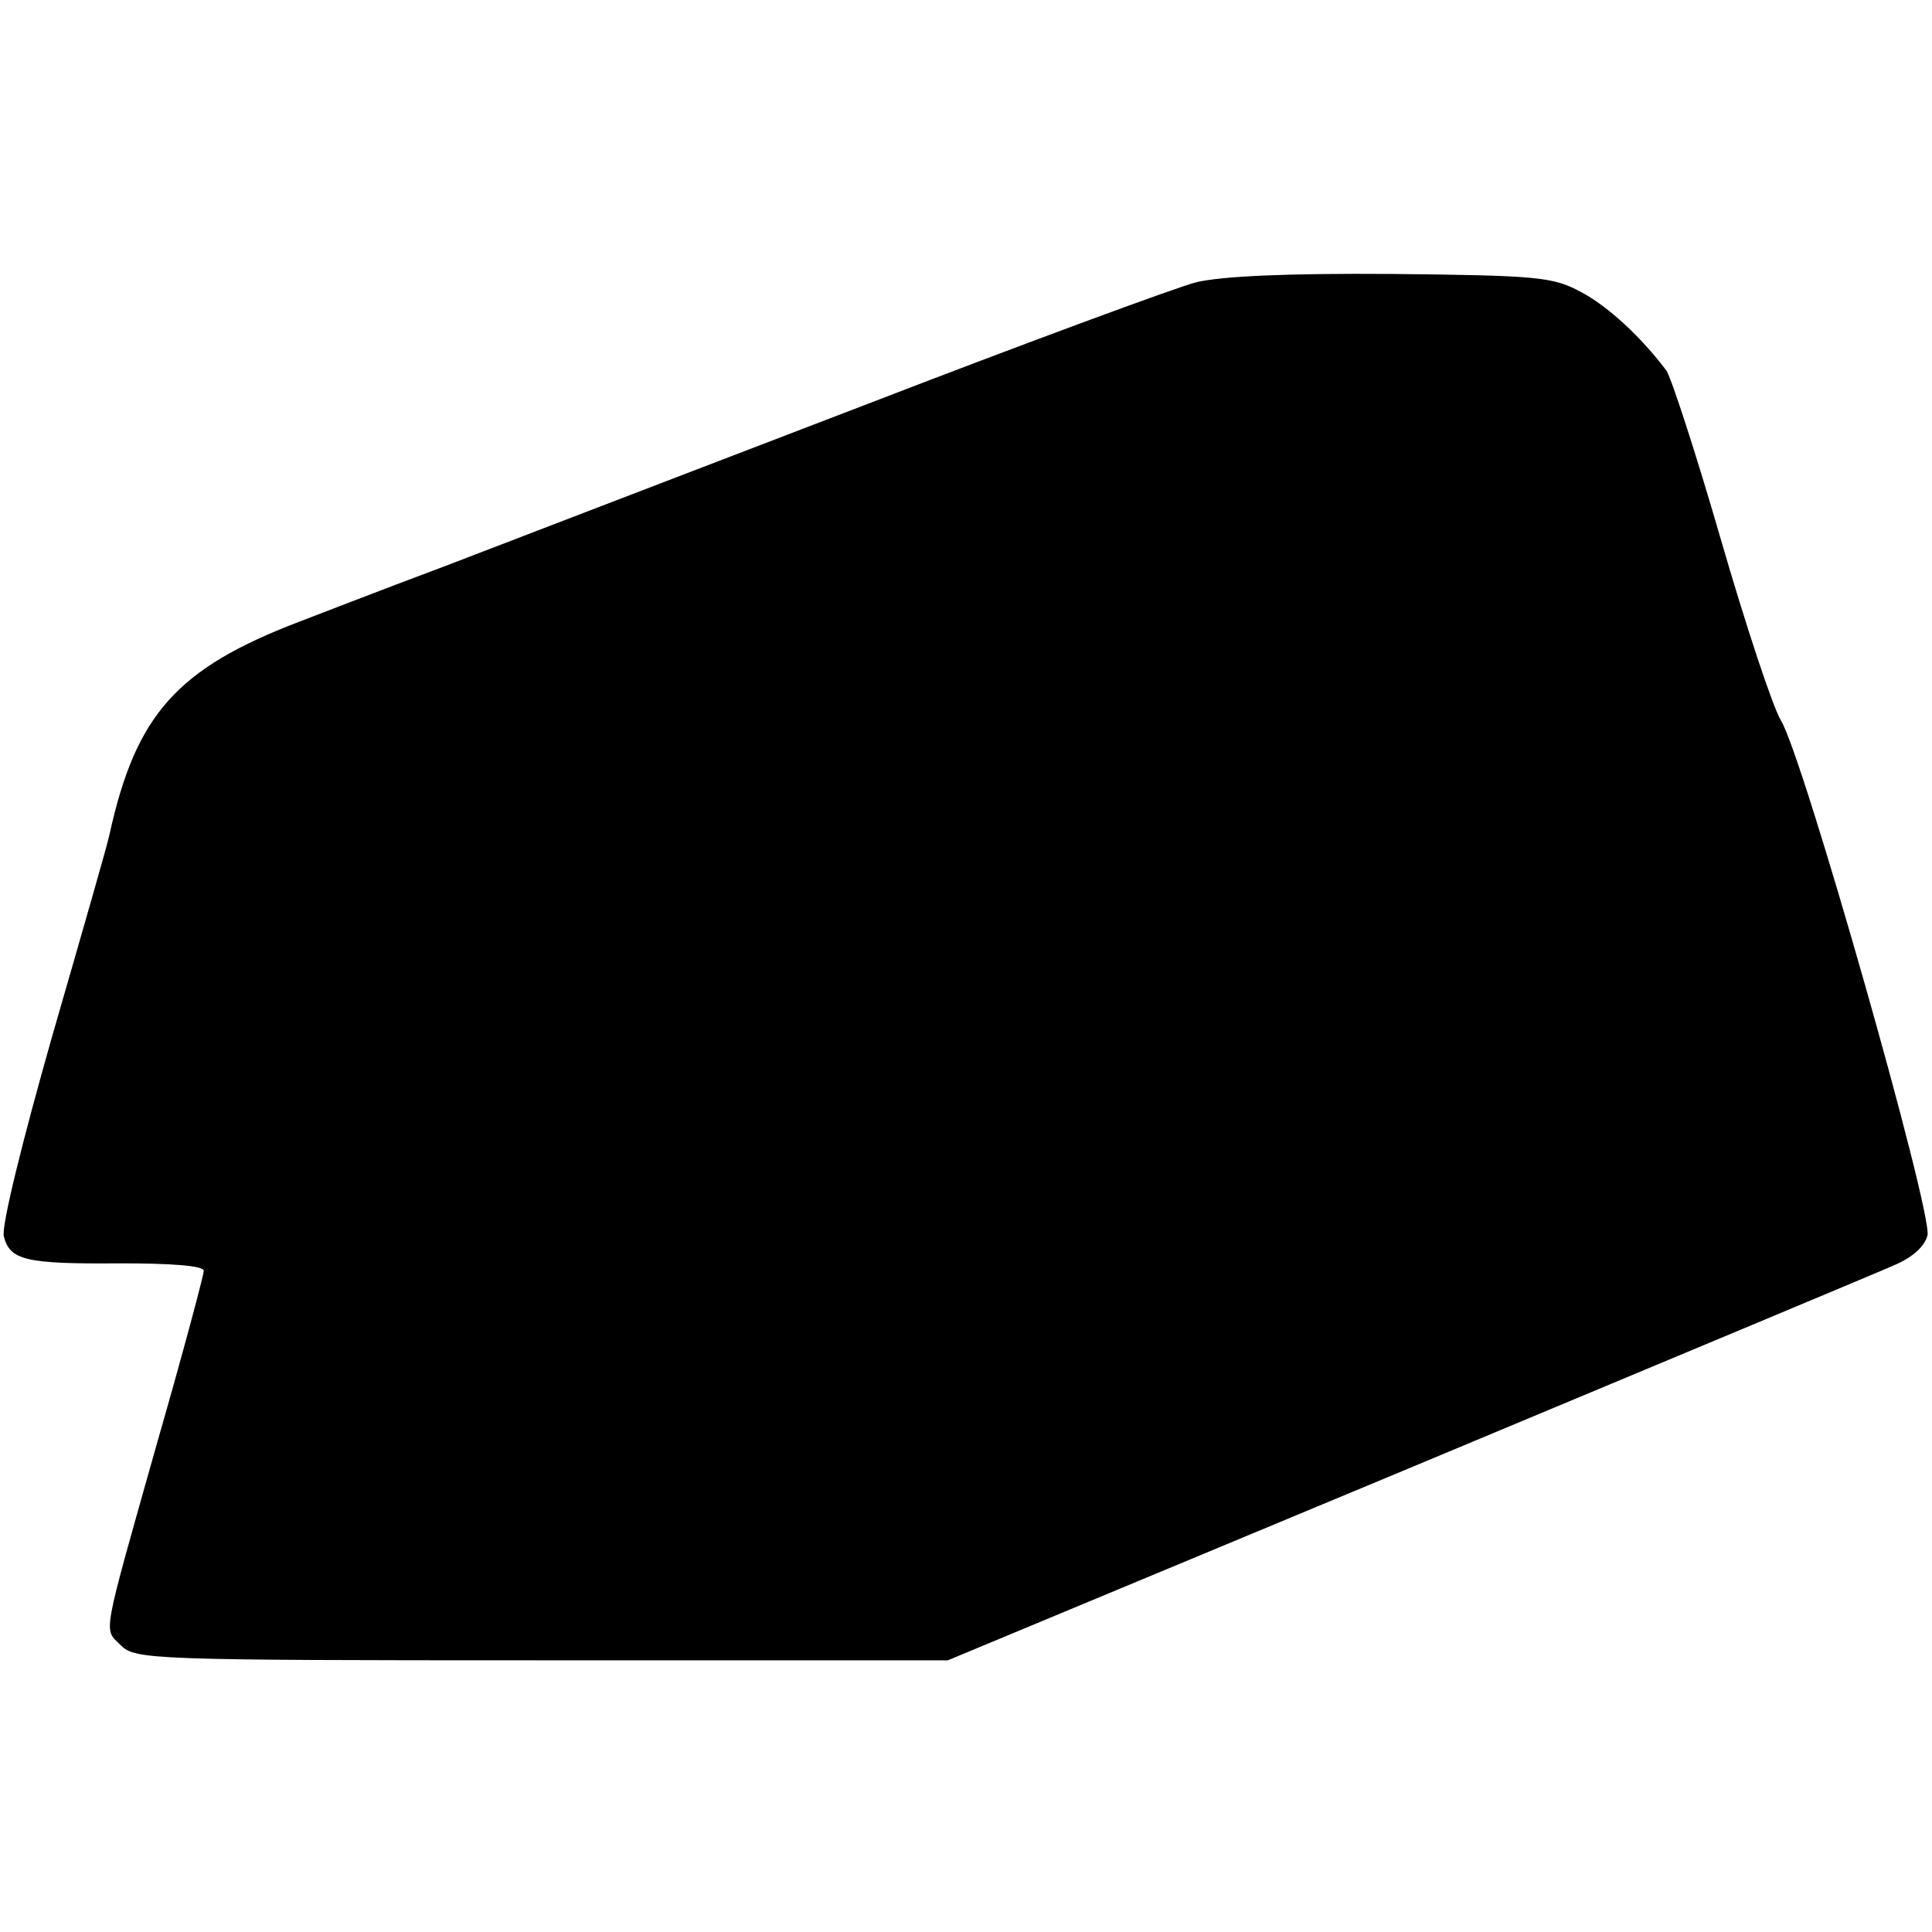 <svg version="1.0" xmlns="http://www.w3.org/2000/svg" width="341.333" height="341.333" viewBox="0 0 256 256"><path d="M158.5 37.4c-2.7.7-22.5 8-44 16.3C93.1 61.9 68.1 71.5 59 75c-9.1 3.4-17.8 6.8-19.4 7.4-16.2 6.2-21.6 12.3-25.1 28.2-.2 1.1-3.6 12.9-7.5 26.4C2.9 151.4.2 162.4.5 163.8c.8 3.2 2.9 3.7 15.4 3.6 6.8 0 11.1.3 11.1 1 0 .5-2.7 10.7-6.1 22.5-7.5 26.6-7.2 24.8-4.9 27.1 1.9 1.9 3.8 2 55.8 2h53.8l61-25.4c33.5-14 62.5-26.1 64.5-27 2.3-1 3.9-2.4 4.3-3.9.7-3-16.5-63.5-19.4-68.2-1.1-1.8-4.7-12.7-8-24.1-3.3-11.4-6.6-21.5-7.2-22.3-3.3-4.4-7.7-8.5-11.3-10.4-3.7-2-5.6-2.2-25-2.4-14.2-.1-22.6.3-26 1.1z"/></svg>